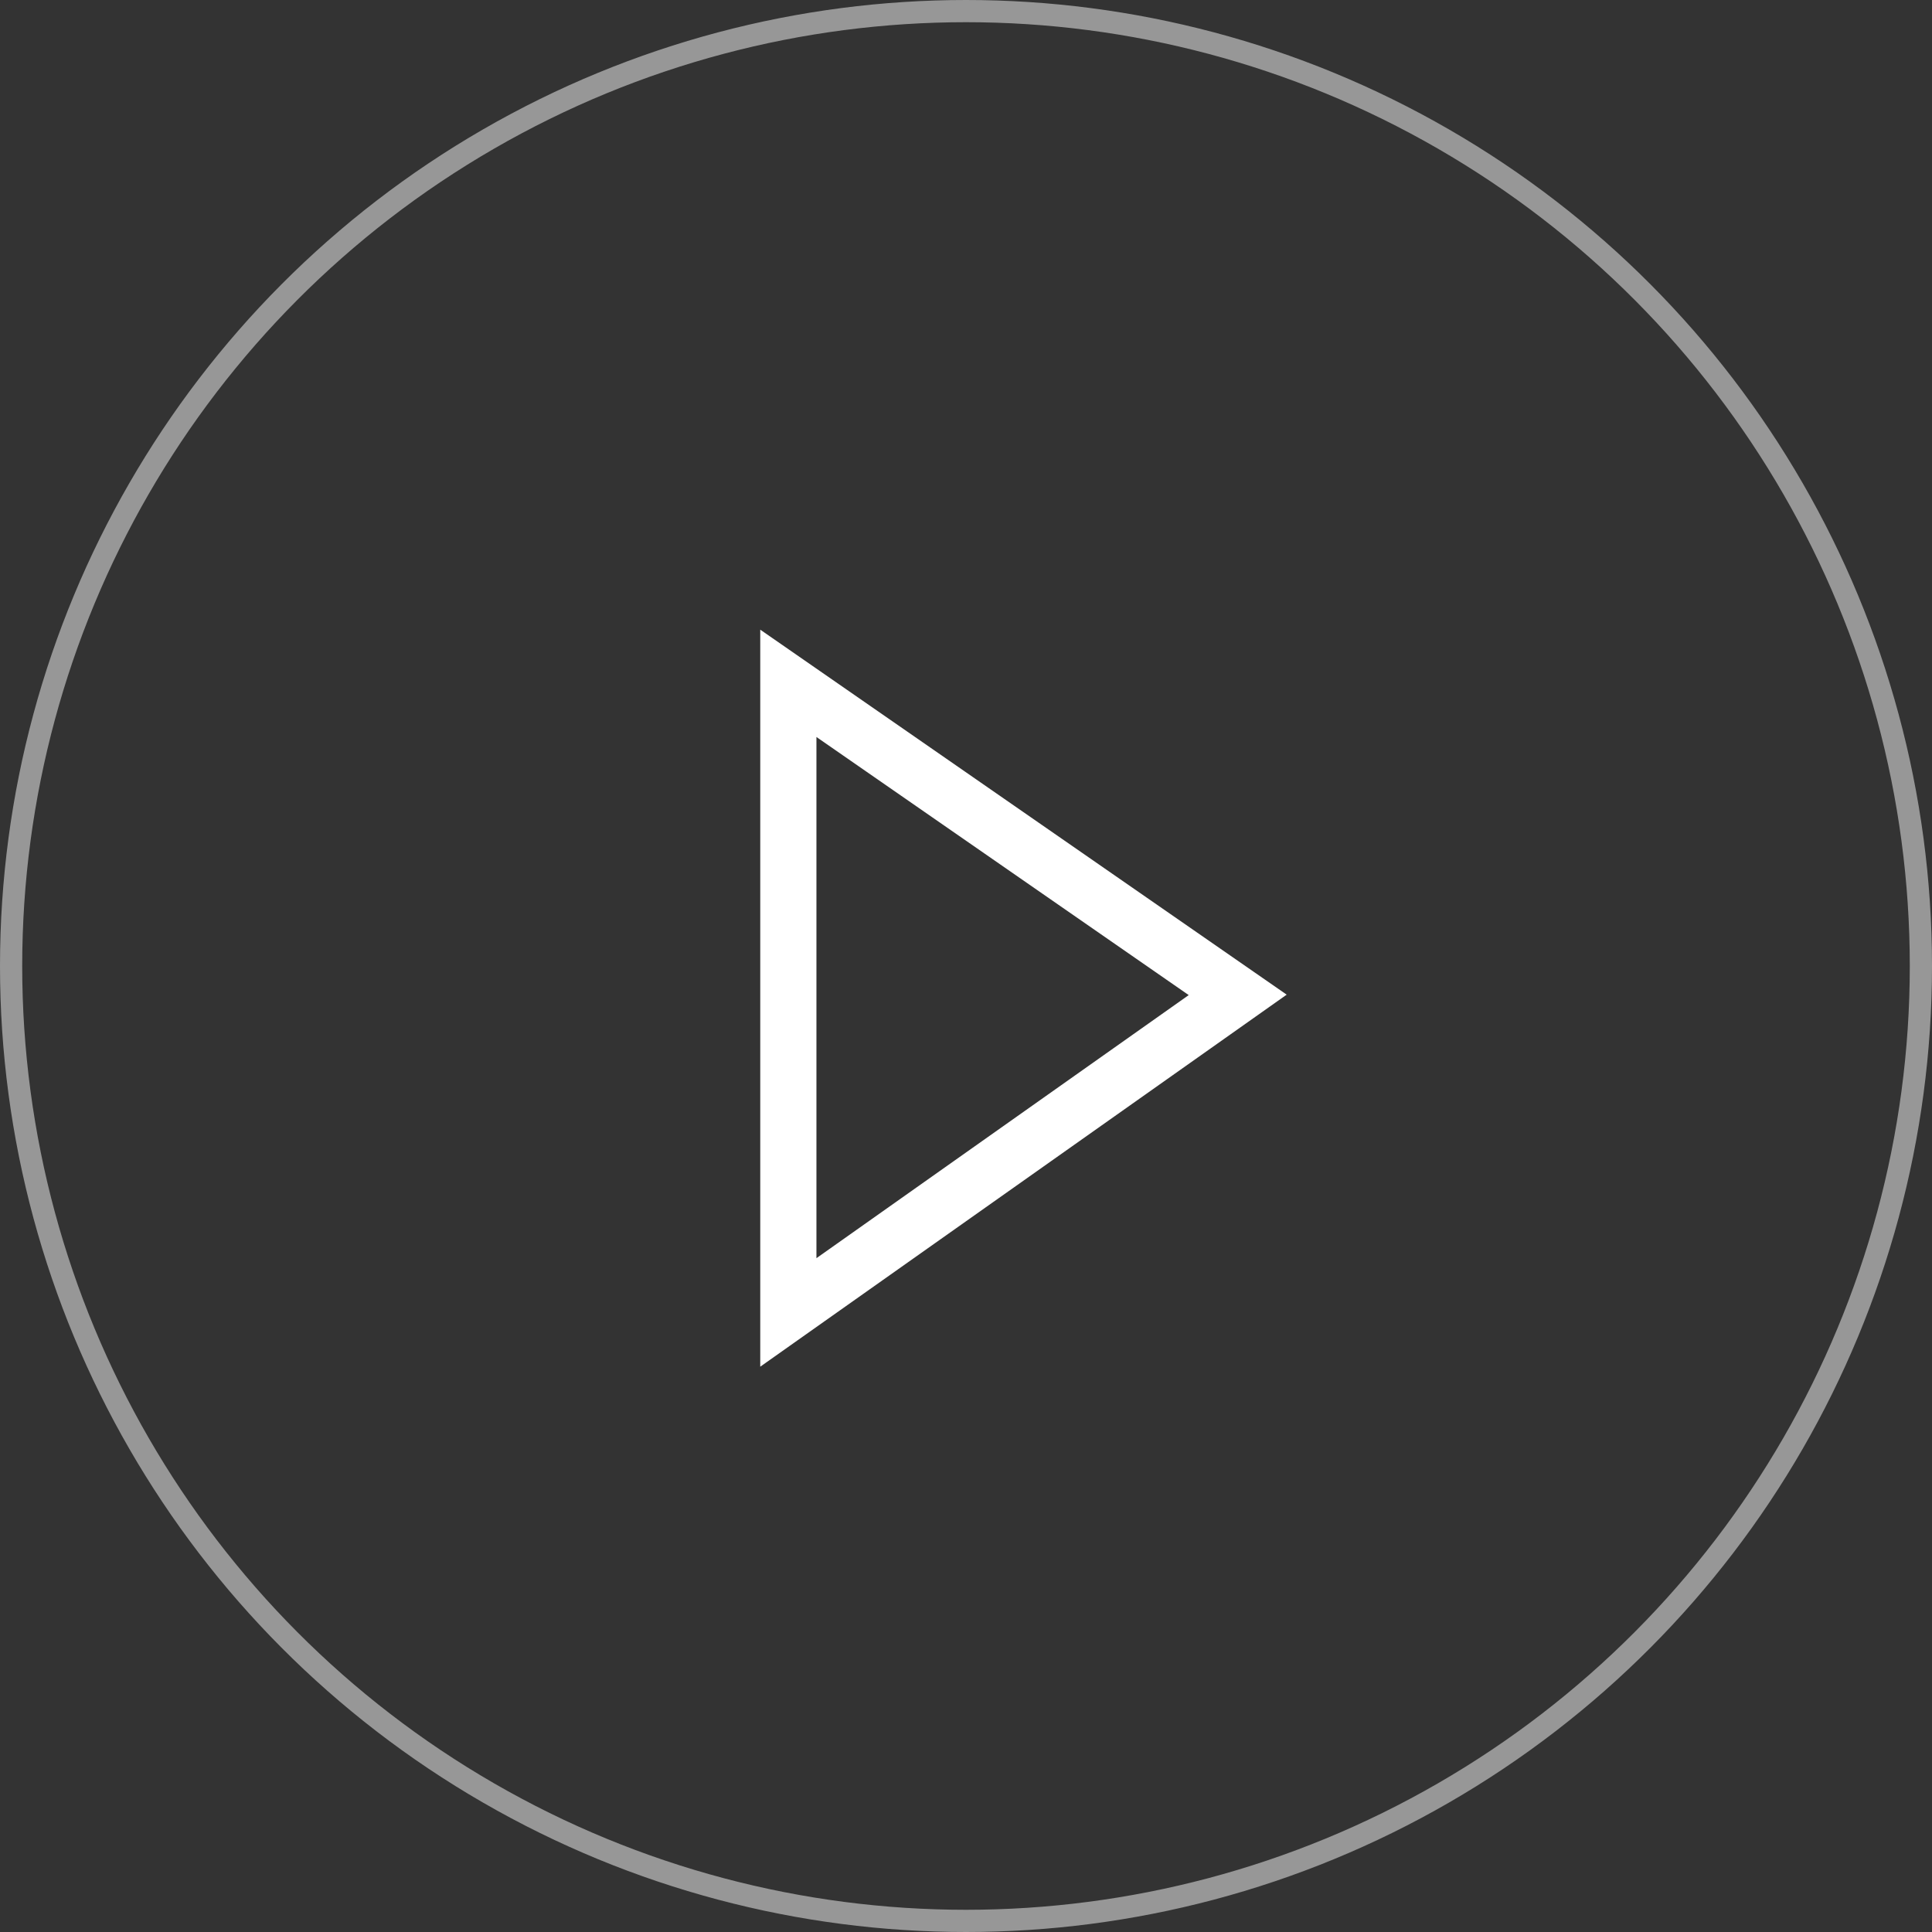 <svg xmlns="http://www.w3.org/2000/svg" width="87" height="87" viewBox="0 0 87 87">
  <rect x="0" y="0" width="87" height="87" fill="#333333" stroke="none"/>
  <g id="Group_134" data-name="Group 134" transform="translate(-691.5 -500.5)">
    <circle id="Oval_Copy" class="play-circle" data-name="Oval Copy" cx="43" cy="43" r="43" transform="translate(692 501)" fill="none" stroke="#979797" stroke-miterlimit="10" stroke-width="1"/>
    <path id="Stroke_19" class="play-triangle" data-name="Stroke 19" d="M0,0V28.329l20.235-14.3Z" transform="translate(727 531.271)" fill="none" stroke="#fff" stroke-miterlimit="10" stroke-width="2.53"/>
  </g>
</svg>
